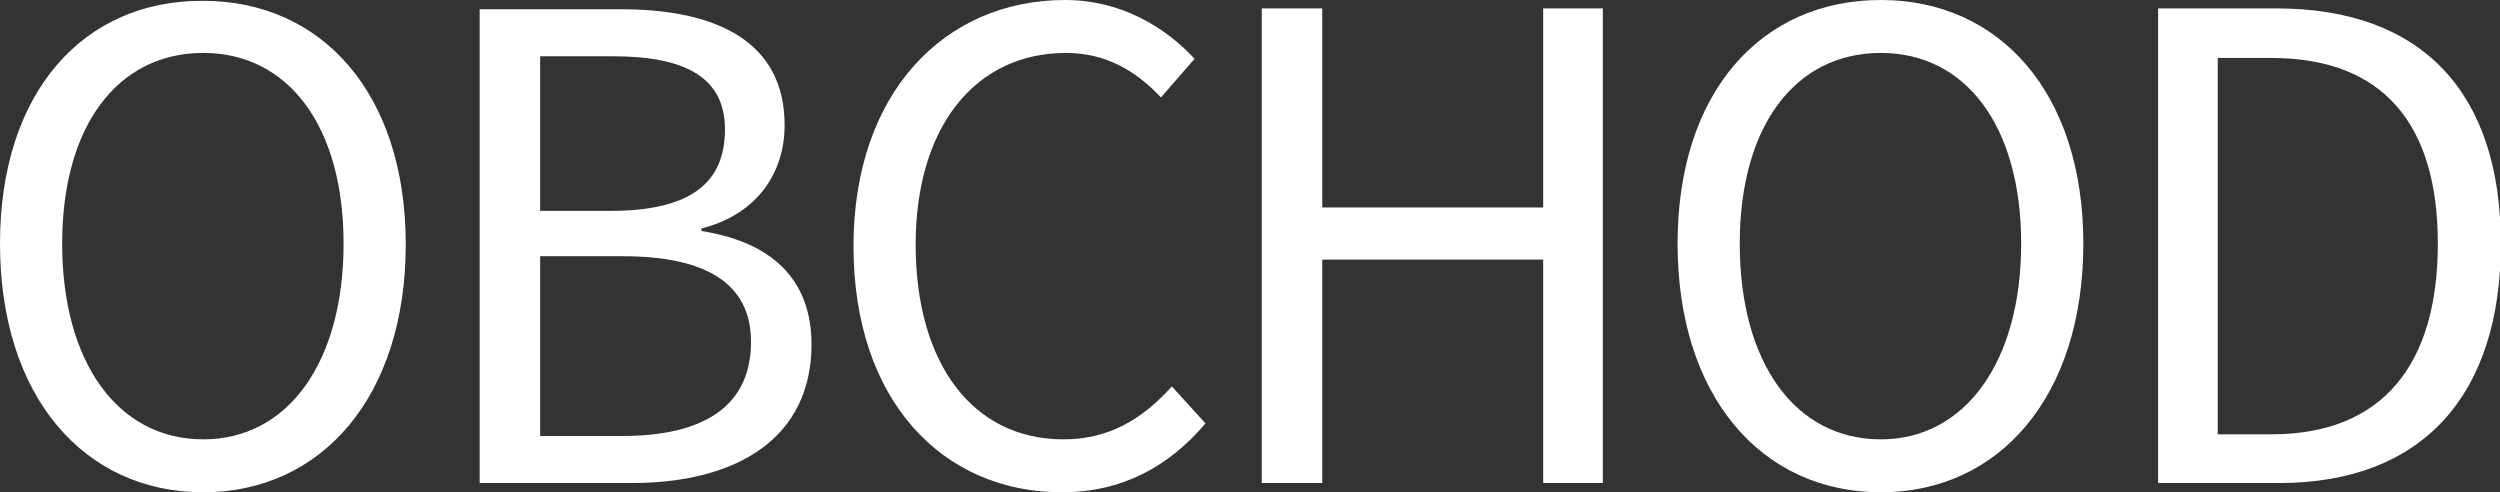 <?xml version="1.0" encoding="utf-8"?>
<!-- Generator: Adobe Illustrator 16.0.0, SVG Export Plug-In . SVG Version: 6.00 Build 0)  -->
<!DOCTYPE svg PUBLIC "-//W3C//DTD SVG 1.1//EN" "http://www.w3.org/Graphics/SVG/1.1/DTD/svg11.dtd">
<svg version="1.1" id="Vrstva_1" xmlns:x="http://ns.adobe.com/Extensibility/1.0/" xmlns:i="http://ns.adobe.com/AdobeIllustrator/10.0/" xmlns:graph="http://ns.adobe.com/Graphs/1.0/"
	 xmlns="http://www.w3.org/2000/svg" xmlns:xlink="http://www.w3.org/1999/xlink" xmlns:a="http://ns.adobe.com/AdobeSVGViewerExtensions/3.0/"
	 x="0px" y="0px" width="297.6px" height="58.6px" viewBox="0 0 297.6 58.6" style="enable-background:new 0 0 297.6 58.6;"
	 xml:space="preserve">
<rect x="0" y="0" width="297.6" height="58.6" fill="#333333" stroke="none"/>
<style type="text/css">
<![CDATA[
	.st0{fill:#FFFFFF;}
]]>
</style>
<g>
	<path class="st0" d="M264,51.7V6.9h6.4c13.3,0,19.8,7.9,19.8,22.1c0,14.3-6.5,22.7-19.8,22.7H264z M256.8,57.5h14.5
		c17.1,0,26.4-10.5,26.4-28.5c0-17.9-9.3-28-26.7-28h-14.1V57.5z M223.9,52.3c-10.2,0-16.8-9.1-16.8-23.3c0-14,6.6-22.7,16.8-22.7
		c10.1,0,16.7,8.7,16.7,22.7C240.6,43.1,233.9,52.3,223.9,52.3 M223.9,58.6C238,58.6,248,47.2,248,29c0-18-10-29-24.1-29
		c-14.2,0-24.2,10.9-24.2,29C199.7,47.2,209.7,58.6,223.9,58.6 M150.2,57.5h7.2V30.9h26.3v26.6h7.1V1h-7.1v23.7h-26.3V1h-7.2V57.5z
		 M101.6,29.3c0,18.4,10.6,29.3,24.8,29.3c7.1,0,12.7-3,17.1-8.2l-4-4.4c-3.6,4-7.6,6.3-12.9,6.3c-10.8,0-17.6-9-17.6-23.2
		c0-14,7.1-22.8,17.9-22.8c4.7,0,8.3,2.1,11.3,5.3l4-4.6c-3.4-3.7-8.7-7-15.4-7C112.4,0,101.6,11.1,101.6,29.3 M64.3,51.8V30.5h9.8
		c9.9,0,15.3,3.2,15.3,10.2c0,7.7-5.7,11.2-15.3,11.2H64.3z M64.3,25.1V6.7H73c8.7,0,13.3,2.6,13.3,8.7c0,6.3-4,9.7-13.6,9.7H64.3z
		 M57.1,57.5h18.1c12.6,0,21.4-5.4,21.4-16.5c0-7.8-4.8-12.2-13.1-13.5v-0.3c6.7-1.7,9.9-6.7,9.9-12.3c0-9.9-8-13.8-19.5-13.8H57.1
		V57.5z M24.2,52.3C14,52.3,7.4,43.1,7.4,29C7.4,15,14,6.3,24.2,6.3C34.3,6.3,40.9,15,40.9,29C40.9,43.1,34.3,52.3,24.2,52.3
		 M24.2,58.6c14.1,0,24.1-11.4,24.1-29.5c0-18-10-29-24.1-29C10,0,0,10.9,0,29C0,47.2,10,58.6,24.2,58.6"/>
</g>
</svg>
